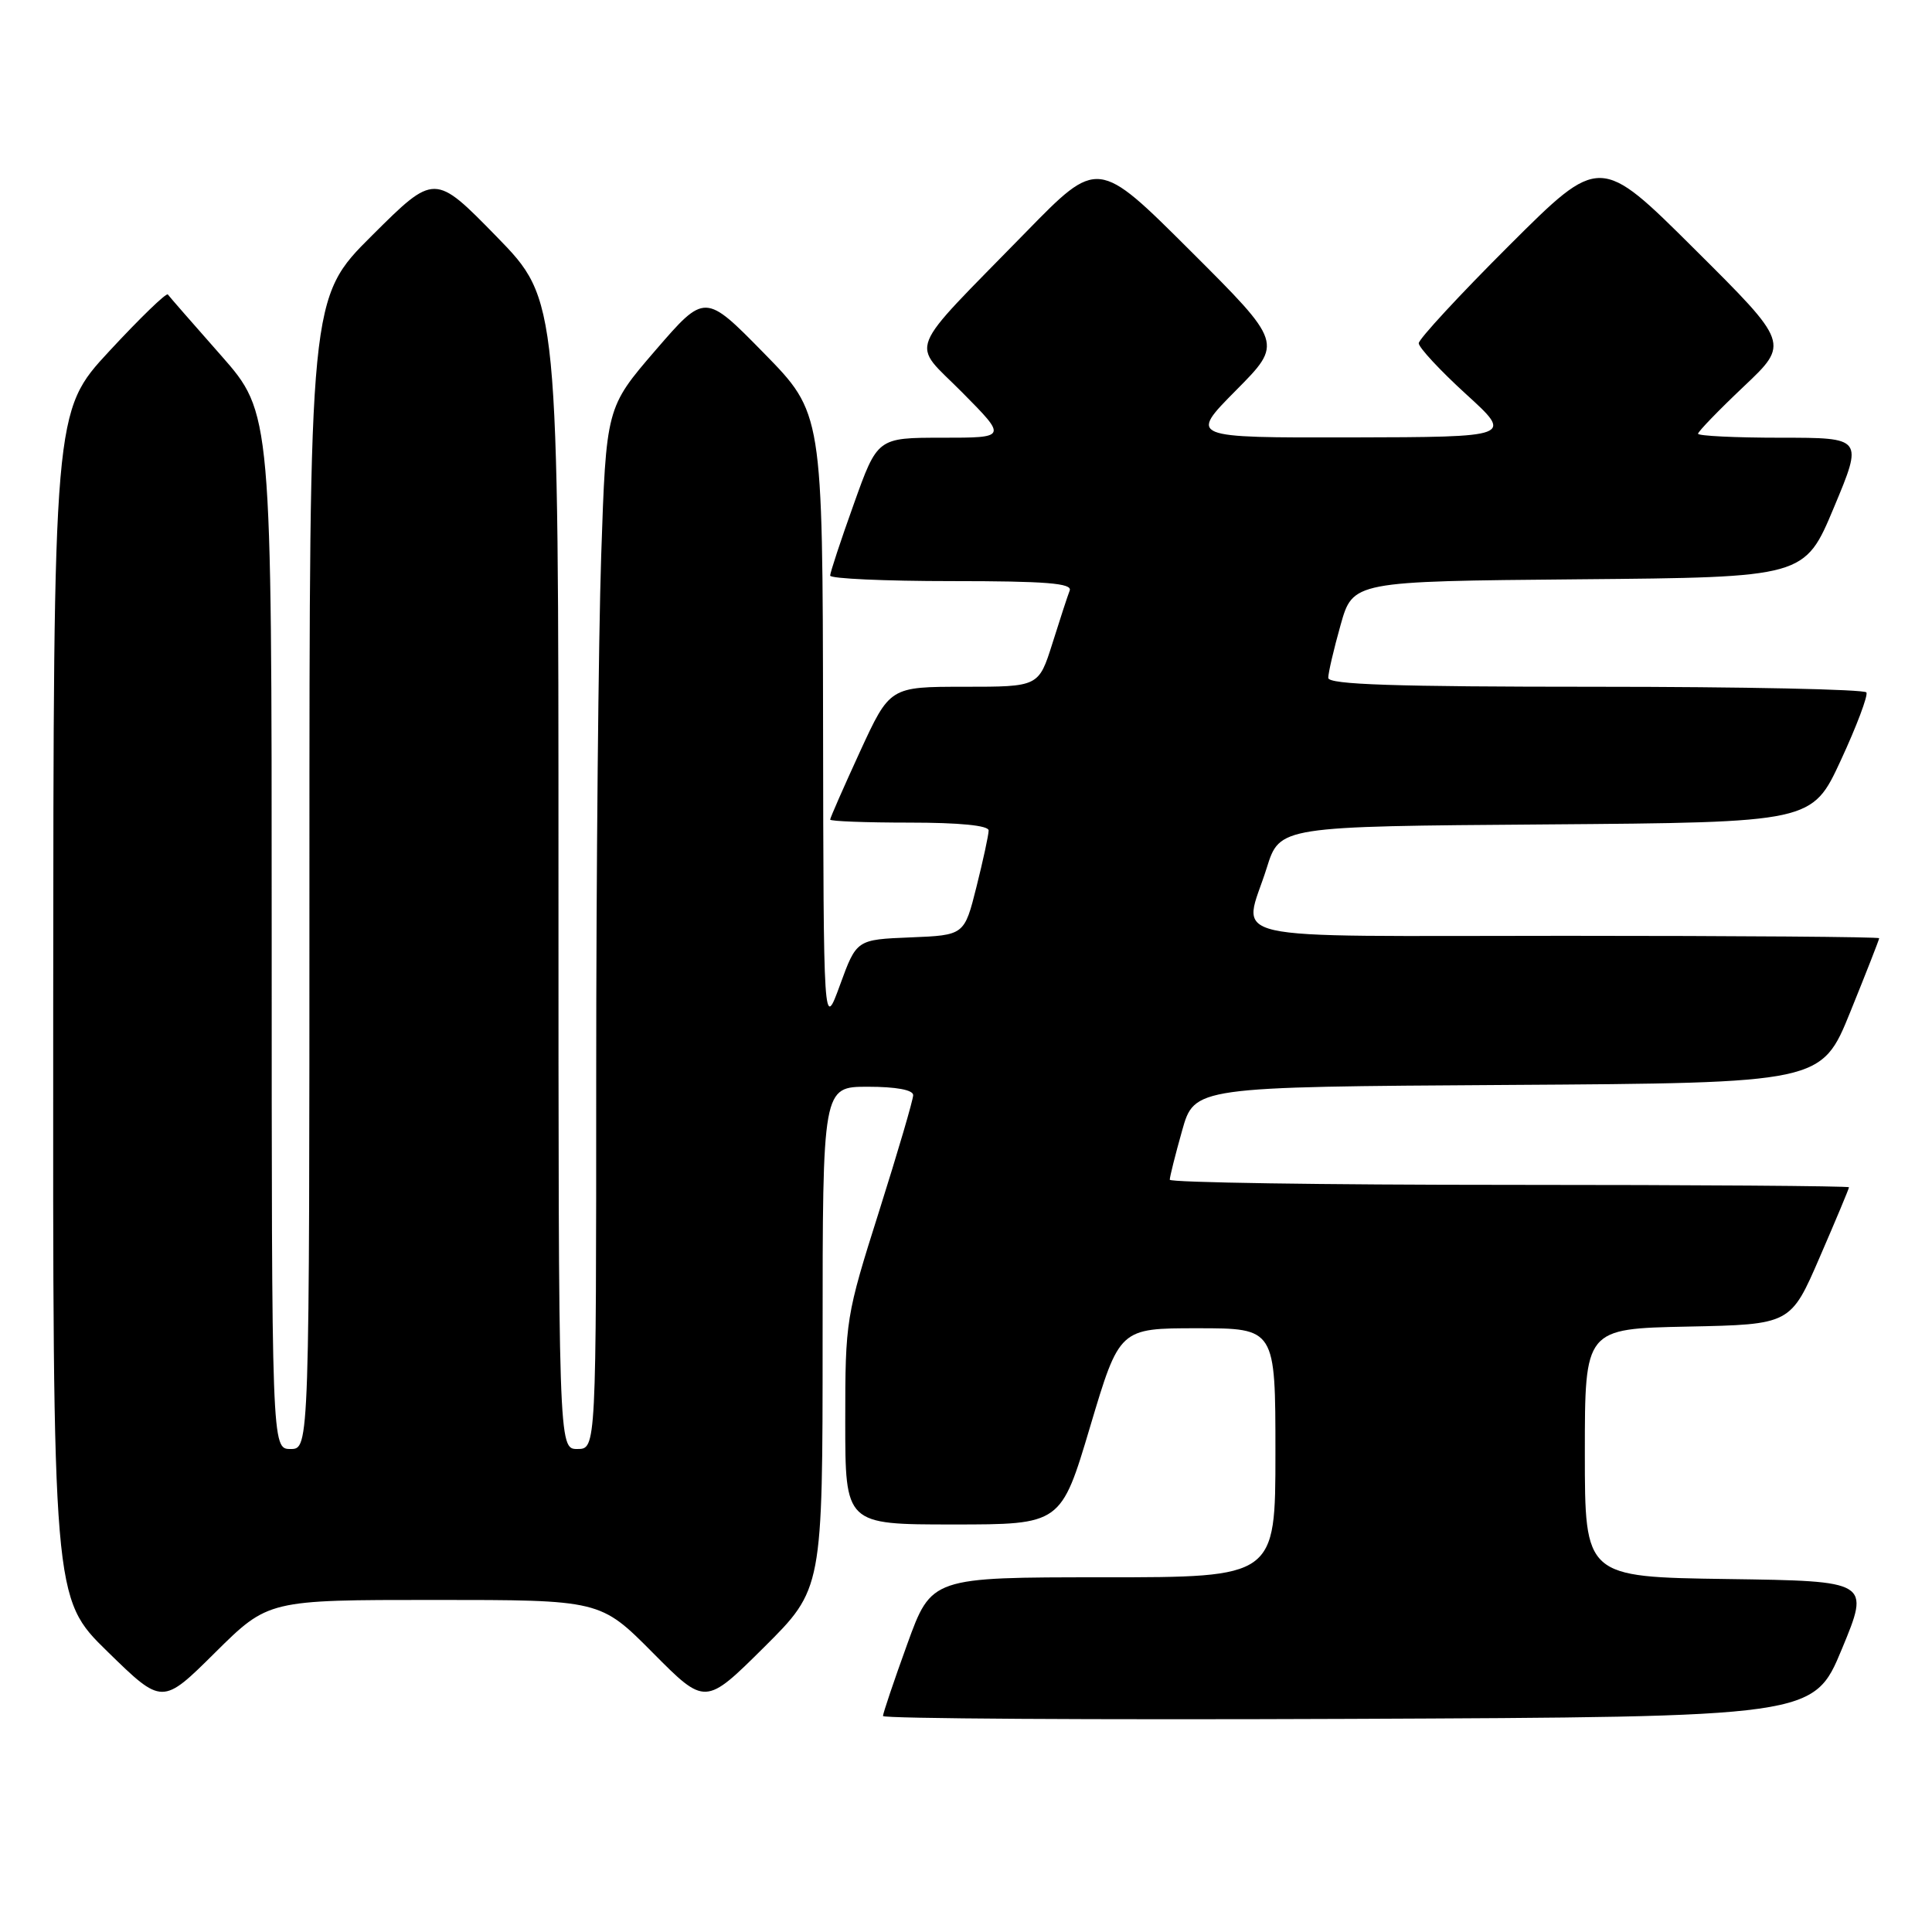 <?xml version="1.0" encoding="UTF-8" standalone="no"?>
<!DOCTYPE svg PUBLIC "-//W3C//DTD SVG 1.1//EN" "http://www.w3.org/Graphics/SVG/1.1/DTD/svg11.dtd" >
<svg xmlns="http://www.w3.org/2000/svg" xmlns:xlink="http://www.w3.org/1999/xlink" version="1.1" viewBox="0 0 256 256">
 <g >
 <path fill="currentColor"
d=" M 244.06 218.50 C 247.79 209.50 247.79 209.50 228.90 209.23 C 210.00 208.96 210.00 208.96 210.00 192.51 C 210.00 176.06 210.00 176.06 223.63 175.78 C 237.27 175.50 237.27 175.50 241.13 166.57 C 243.26 161.66 245.00 157.50 245.00 157.32 C 245.00 157.15 224.75 157.00 200.00 157.00 C 175.25 157.00 155.00 156.69 155.00 156.32 C 155.00 155.94 155.73 153.02 156.63 149.83 C 158.26 144.02 158.26 144.02 199.81 143.76 C 241.36 143.50 241.36 143.50 245.18 134.07 C 247.28 128.89 249.00 124.50 249.00 124.32 C 249.00 124.14 230.32 124.00 207.50 124.00 C 160.41 124.00 164.72 124.98 167.85 115.00 C 169.57 109.50 169.57 109.50 204.84 109.24 C 240.11 108.97 240.11 108.97 243.92 100.74 C 246.02 96.21 247.54 92.16 247.31 91.75 C 247.07 91.34 230.93 91.00 211.44 91.00 C 184.80 91.00 176.00 90.71 176.00 89.82 C 176.00 89.16 176.73 86.02 177.63 82.83 C 179.26 77.03 179.26 77.03 209.19 76.76 C 239.13 76.50 239.13 76.50 243.00 67.25 C 246.87 58.00 246.87 58.00 235.94 58.00 C 229.92 58.00 225.00 57.76 225.00 57.47 C 225.00 57.19 227.72 54.37 231.05 51.22 C 237.10 45.50 237.10 45.50 224.55 33.02 C 212.00 20.53 212.00 20.53 200.00 32.50 C 193.40 39.08 188.00 44.93 187.99 45.48 C 187.99 46.04 190.80 49.07 194.24 52.21 C 200.50 57.91 200.50 57.91 179.03 57.96 C 157.56 58.00 157.56 58.00 163.77 51.73 C 169.99 45.46 169.99 45.46 157.73 33.23 C 145.47 21.00 145.47 21.00 135.95 30.75 C 119.76 47.34 120.66 45.09 127.52 52.02 C 133.44 58.00 133.44 58.00 124.86 58.00 C 116.27 58.00 116.27 58.00 113.14 66.77 C 111.41 71.59 110.00 75.87 110.00 76.27 C 110.00 76.67 117.25 77.00 126.11 77.00 C 138.58 77.00 142.11 77.28 141.74 78.25 C 141.47 78.94 140.44 82.09 139.45 85.25 C 137.63 91.00 137.63 91.00 127.77 91.00 C 117.91 91.00 117.91 91.00 113.95 99.60 C 111.78 104.33 110.00 108.38 110.00 108.60 C 110.00 108.82 114.72 109.00 120.50 109.00 C 127.13 109.00 131.00 109.38 131.00 110.04 C 131.00 110.62 130.27 113.98 129.39 117.50 C 127.78 123.92 127.78 123.92 120.64 124.21 C 113.50 124.50 113.50 124.50 111.31 130.50 C 109.12 136.50 109.12 136.50 109.06 95.62 C 109.00 54.73 109.00 54.73 101.21 46.78 C 93.41 38.83 93.41 38.83 86.86 46.41 C 80.32 54.00 80.32 54.00 79.66 73.66 C 79.30 84.47 79.00 115.52 79.00 142.66 C 79.00 192.00 79.00 192.00 76.50 192.00 C 74.00 192.00 74.00 192.00 74.00 115.88 C 74.00 39.76 74.00 39.76 65.80 31.35 C 57.59 22.95 57.59 22.95 49.30 31.20 C 41.00 39.46 41.00 39.46 41.00 115.73 C 41.00 192.00 41.00 192.00 38.50 192.00 C 36.00 192.00 36.00 192.00 36.00 123.36 C 36.00 54.73 36.00 54.73 29.30 47.11 C 25.61 42.93 22.43 39.29 22.24 39.02 C 22.04 38.76 18.55 42.14 14.49 46.52 C 7.09 54.50 7.09 54.50 7.05 133.13 C 7.00 211.77 7.00 211.77 14.25 218.85 C 21.50 225.93 21.50 225.93 28.52 218.96 C 35.55 212.00 35.55 212.00 57.55 212.00 C 79.55 212.00 79.55 212.00 86.50 219.00 C 93.45 226.00 93.45 226.00 101.23 218.28 C 109.00 210.55 109.00 210.55 109.00 177.27 C 109.00 144.00 109.00 144.00 115.00 144.00 C 118.74 144.00 121.00 144.42 121.00 145.11 C 121.00 145.73 118.97 152.63 116.50 160.45 C 112.08 174.41 112.00 174.91 112.00 188.33 C 112.00 202.00 112.00 202.00 126.29 202.00 C 140.59 202.00 140.59 202.00 144.46 189.00 C 148.34 176.00 148.34 176.00 158.67 176.00 C 169.00 176.00 169.00 176.00 169.00 192.50 C 169.00 209.00 169.00 209.00 146.21 209.00 C 123.42 209.00 123.42 209.00 120.21 217.87 C 118.44 222.75 117.00 227.03 117.00 227.38 C 117.00 227.73 144.75 227.90 178.66 227.76 C 240.32 227.50 240.32 227.50 244.06 218.50 Z "/>
</g>
</svg>